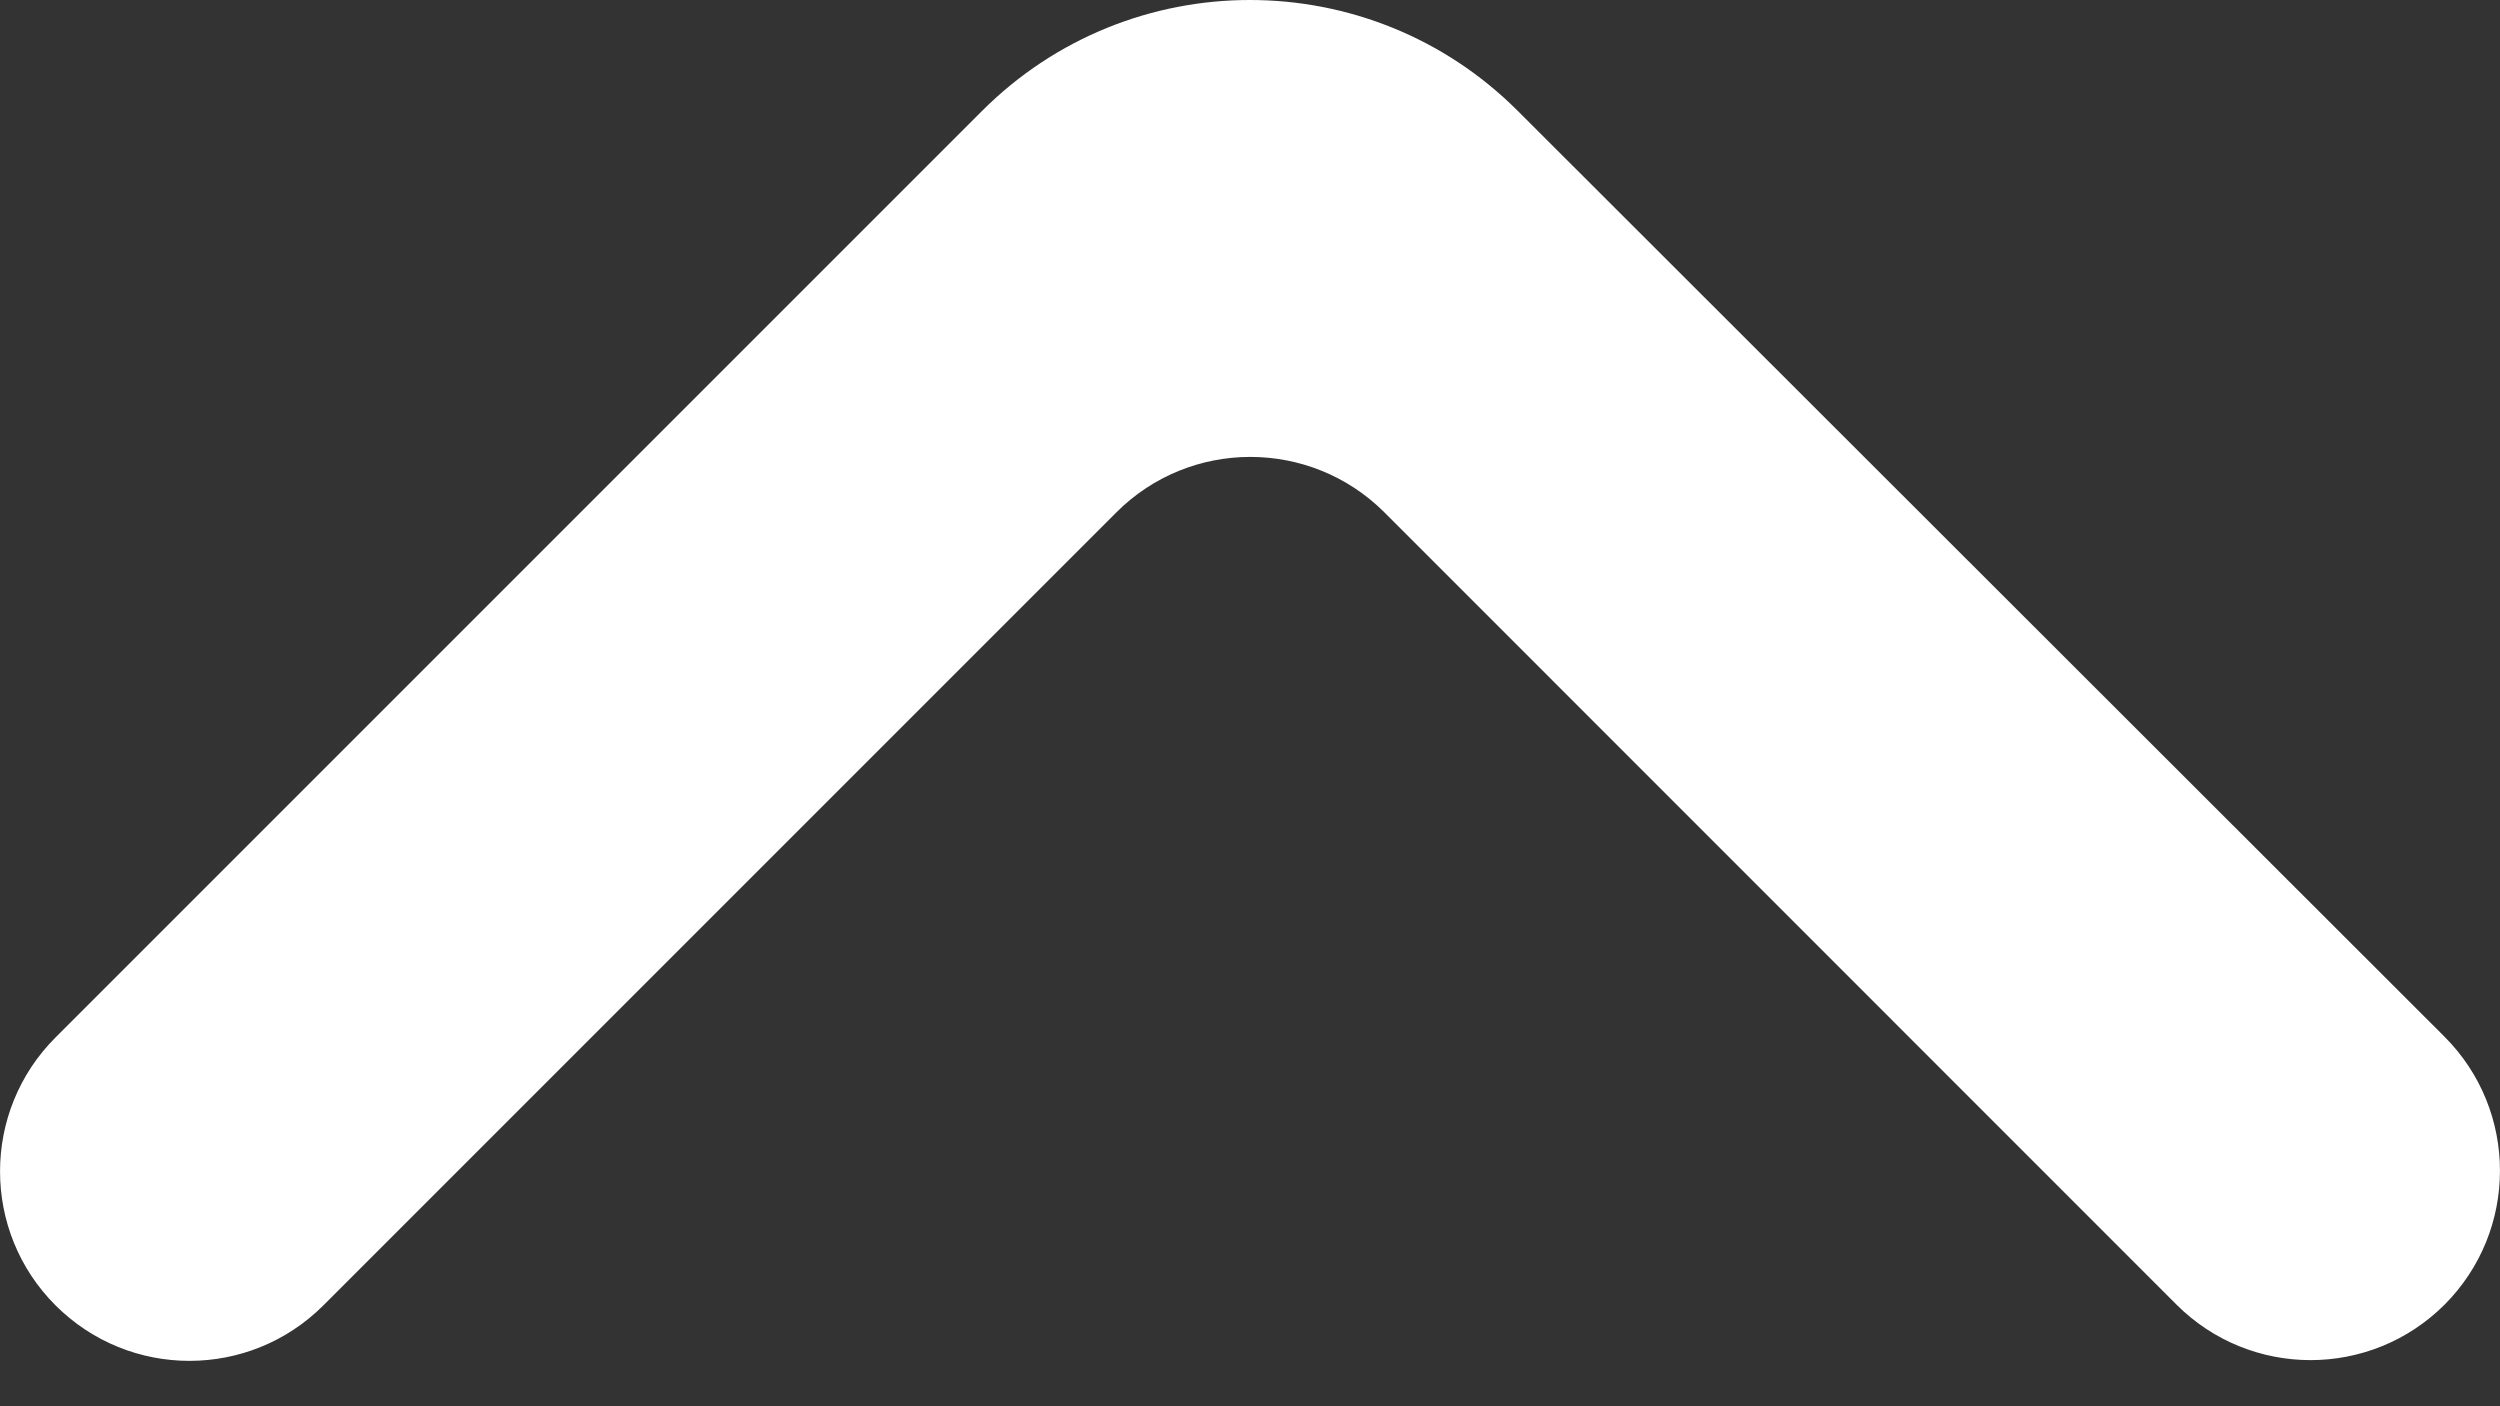 <svg width="16" height="9" viewBox="0 0 16 9" fill="none" xmlns="http://www.w3.org/2000/svg">
<rect x="0" y="0" width="16" height="9" fill="#333333" stroke="none"/>
<path d="M15.645 8.35C16.118 7.876 16.118 7.109 15.645 6.635L9.713 0.709C8.766 -0.237 7.231 -0.236 6.285 0.71L0.355 6.64C-0.118 7.113 -0.118 7.881 0.355 8.354C0.829 8.828 1.596 8.828 2.07 8.354L7.145 3.279C7.618 2.806 8.386 2.806 8.86 3.279L13.93 8.35C14.404 8.823 15.171 8.823 15.645 8.35Z" fill="white"/>
</svg>
